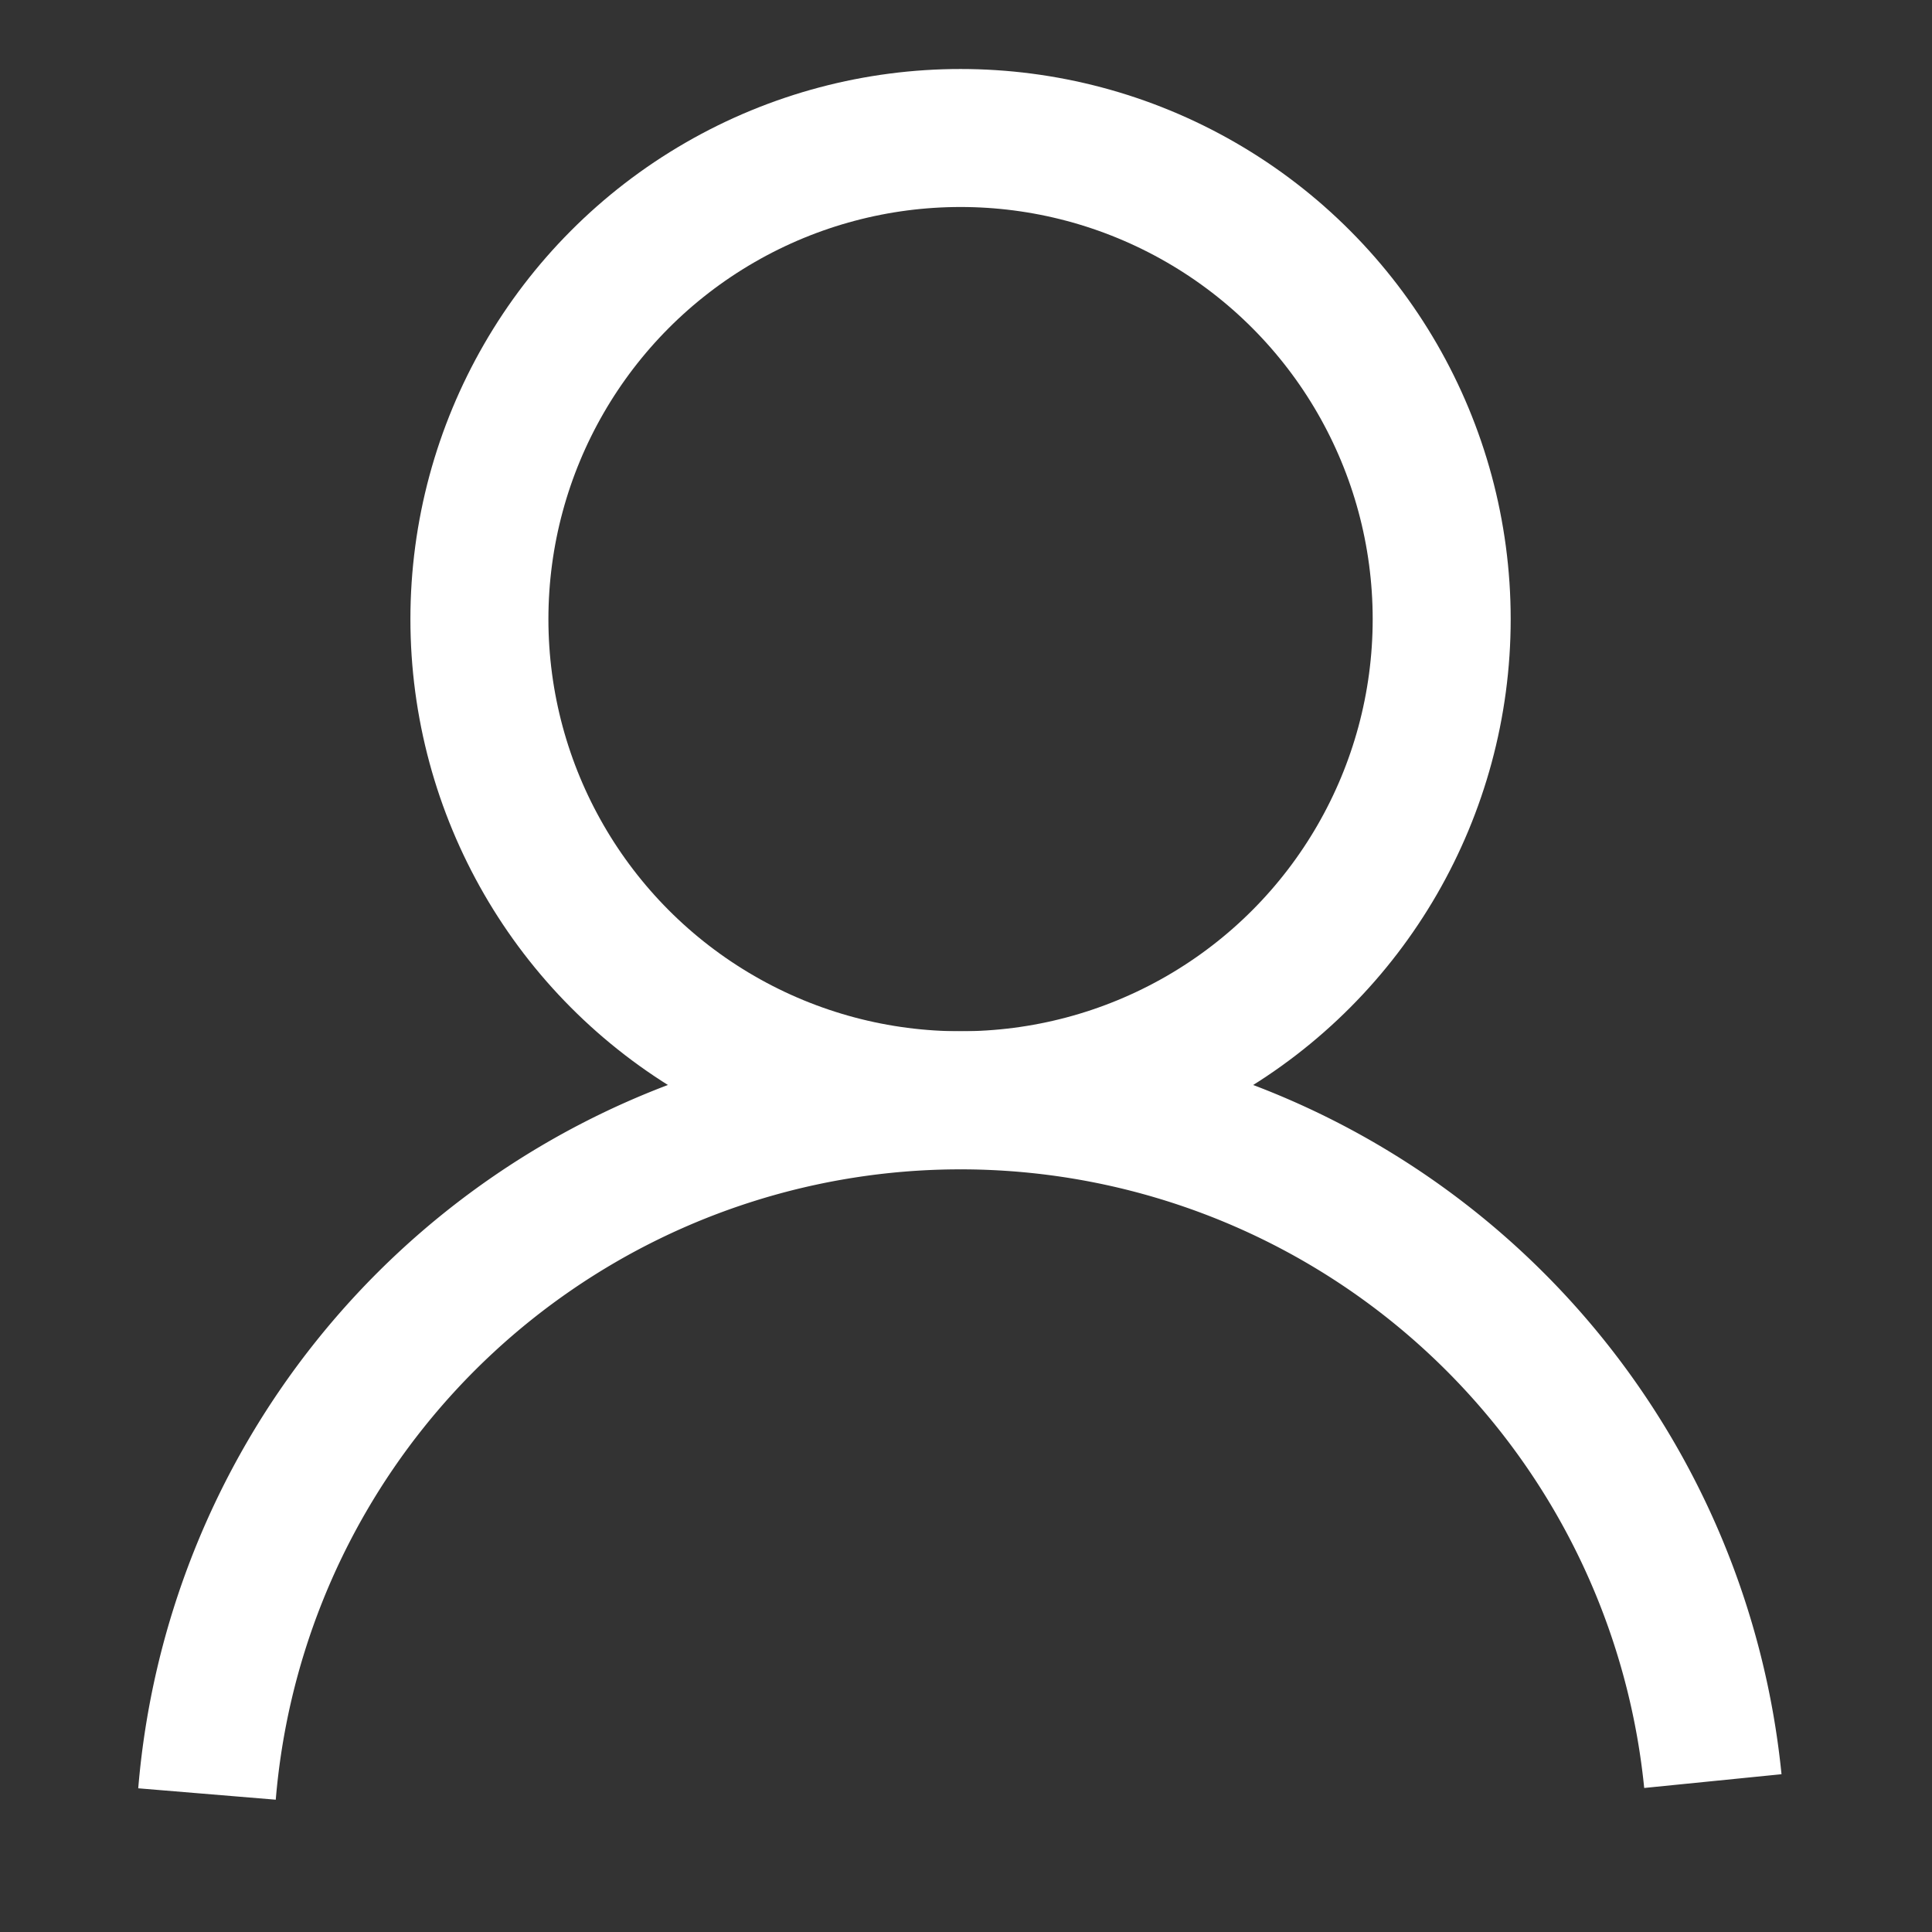<svg xmlns="http://www.w3.org/2000/svg" width="28" height="28" viewBox="0 0 28 28">
    <rect x="0" y="0" width="28" height="28" fill="#333333" stroke="none"/>
    <g data-name="그룹 38284" transform="translate(-946.088 -526.5)">
        <circle data-name="타원 3683" cx="6.973" cy="6.973" r="6.973" transform="translate(953.036 528.5)" style="fill:none;stroke:#fff;stroke-miterlimit:10;stroke-width:2px"/>
        <path data-name="패스 14234" d="M949.088 552.5a10.958 10.958 0 0 1 21.824-.187" style="fill:none;stroke:#fff;stroke-miterlimit:10;stroke-width:2px"/>
    </g>
</svg>
